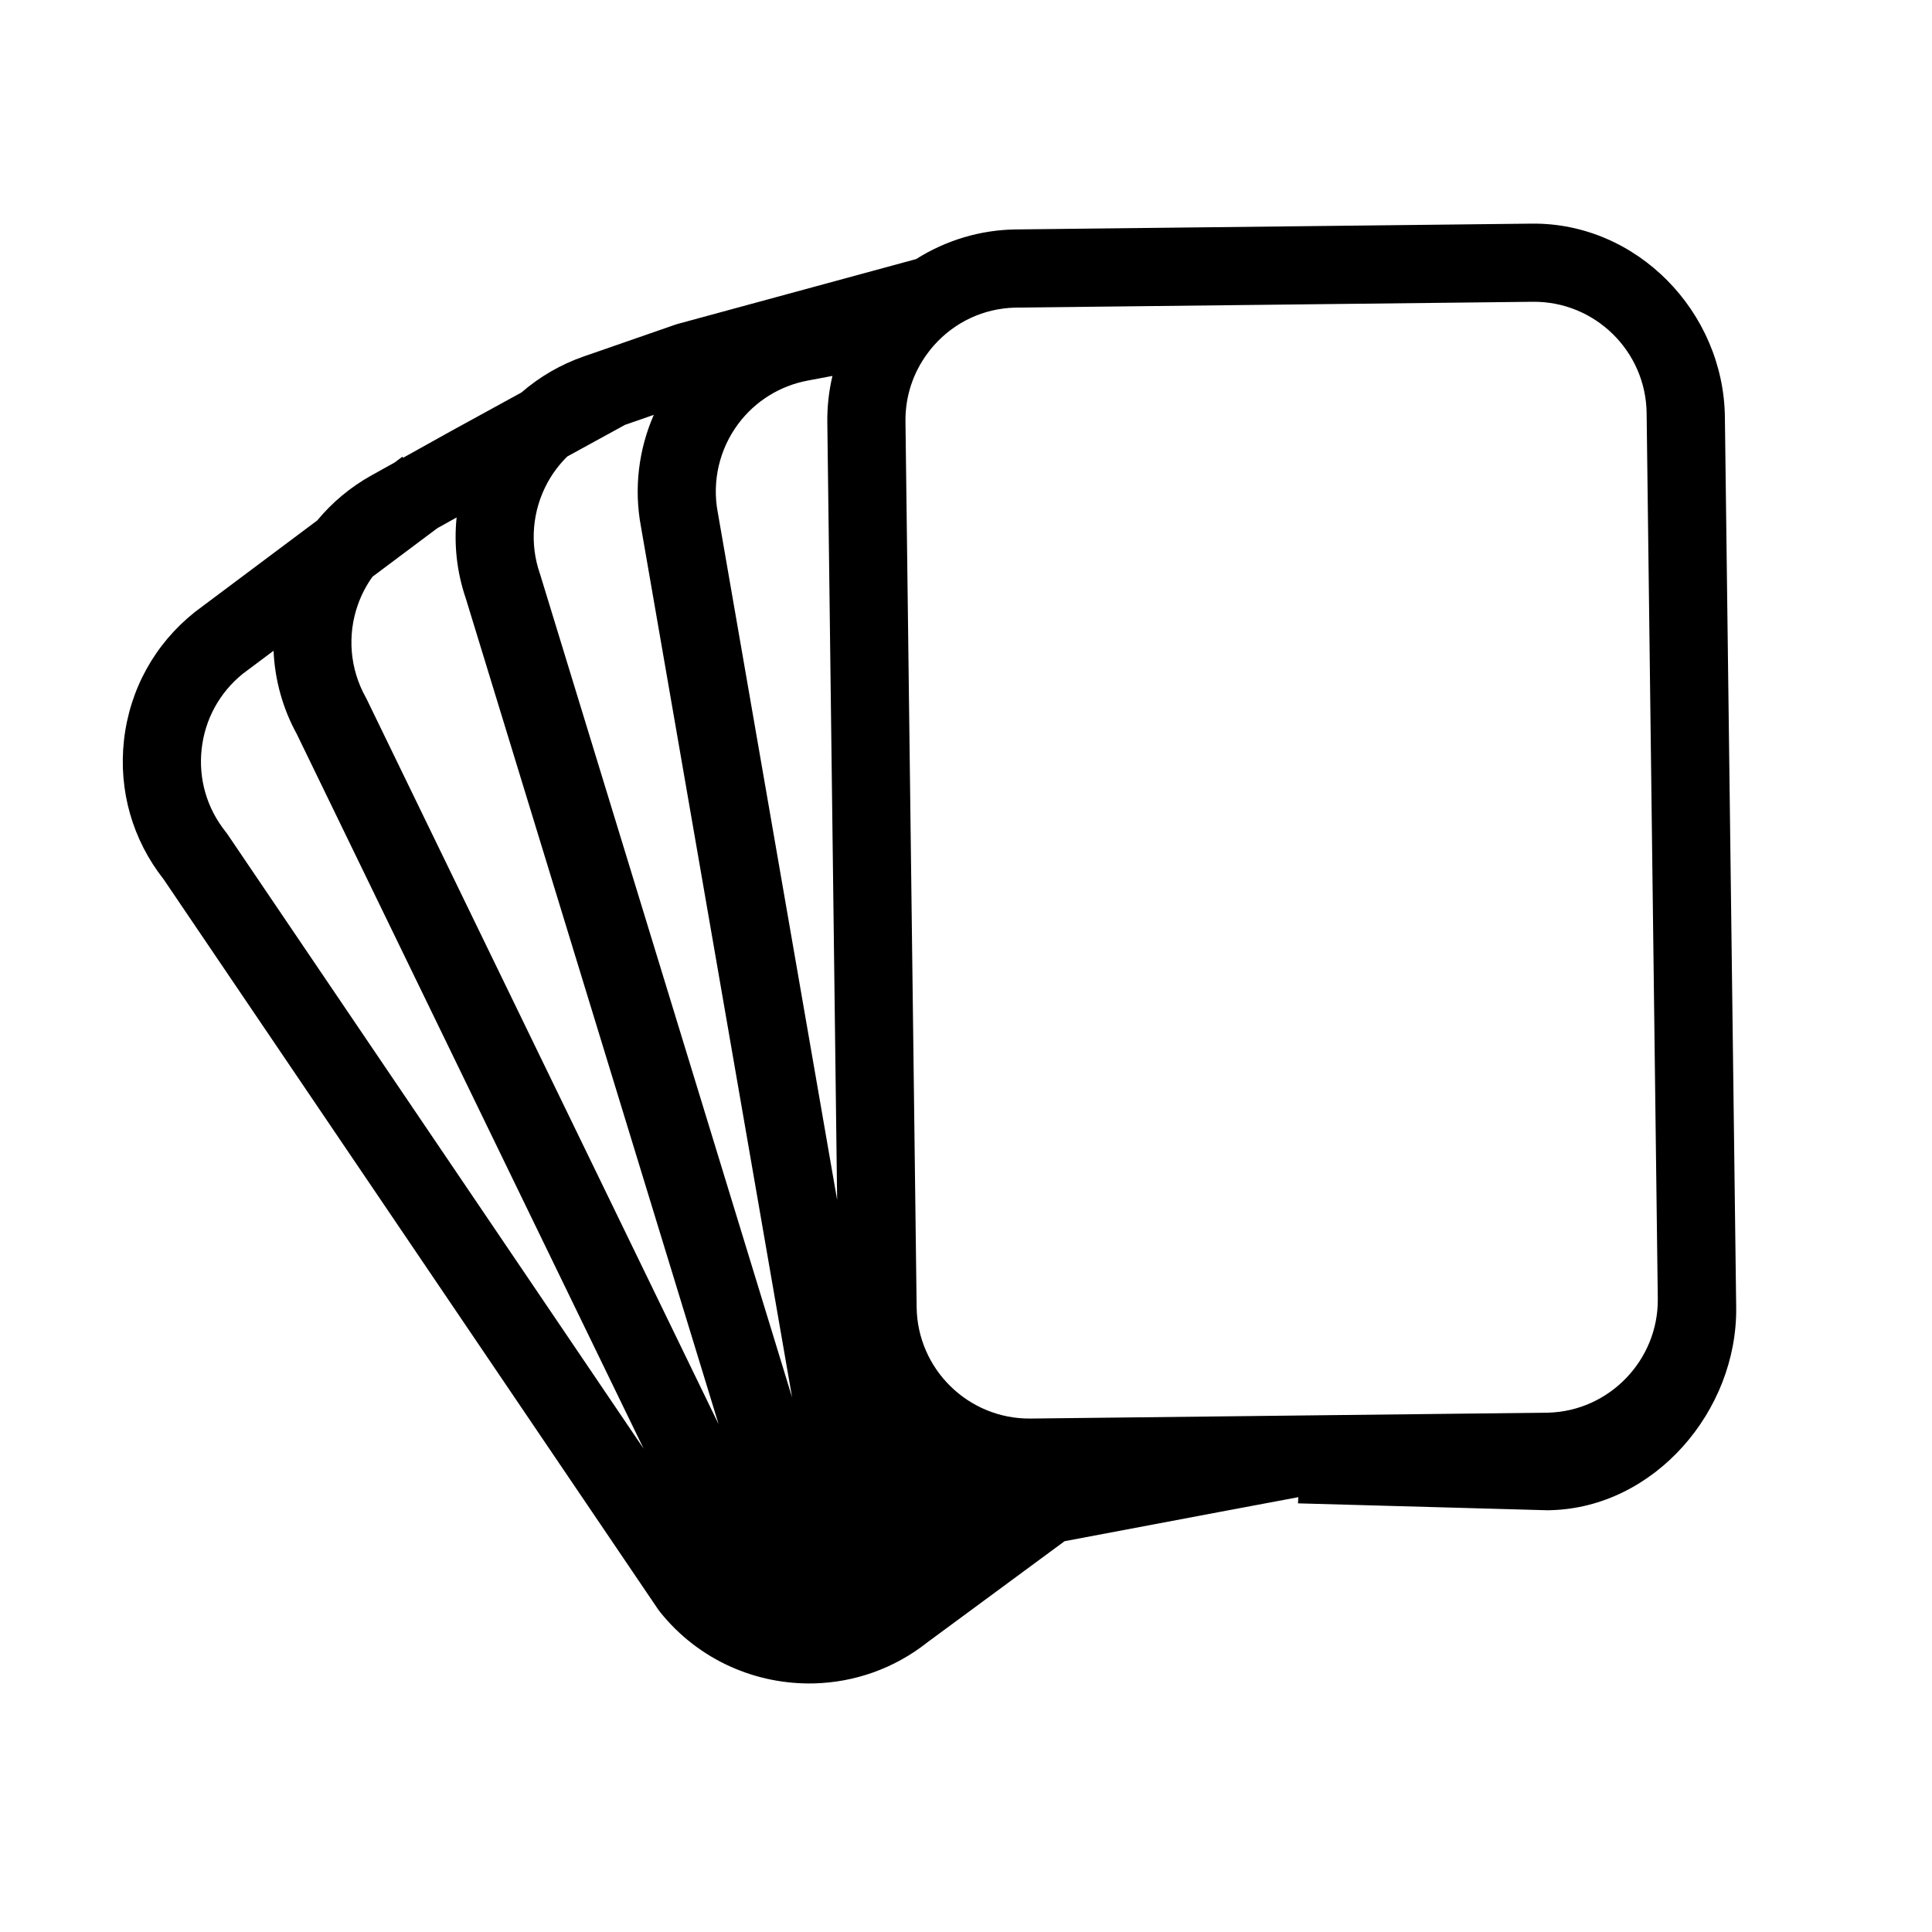 <svg xmlns="http://www.w3.org/2000/svg" xmlns:xlink="http://www.w3.org/1999/xlink" version="1.1" x="0px" y="0px" viewBox="0 0 100 100" enable-background="new 0 0 100 100" xml:space="preserve"><g display="none"><g display="inline"><path d="M46.121,84.231c-0.881,0.991-1.383,2.242-1.383,3.58c0,2.985,2.427,5.414,5.414,5.414s5.414-2.429,5.414-5.414    c0-1.335-0.652-2.61-1.529-3.596L54,72h6.271L64,68.749v-1.278L60.271,64h-3.957l-0.016-49.365L50.141,4.064l-6.155,10.604    L43.994,64H40.03L36,67.471v1.278L40.03,72H46L46.121,84.231z M54.234,64H51V9.901l3.124,5.299L54.234,64z M46.011,15.201    L49,9.875V64h-2.926L46.011,15.201z M52,76.366c0,0.16-0.907,0.377-1.965,0.377c-1.18,0-2.035-0.268-2.035-0.428v-1.3    c1,0.172,1.265,0.27,2.035,0.27c0.782,0,1.965-0.092,1.965-0.249V76.366z M52,79.935c0,0.16-0.907,0.375-1.965,0.375    c-1.18,0-2.035-0.266-2.035-0.426v-1.33c1,0.172,1.265,0.27,2.035,0.27c0.782,0,1.965-0.093,1.965-0.249V79.935z M48.07,76.344    c0.018,0.036,0.035,0.083,0.035,0.147H48.07V76.344z M48.07,79.911c0.018,0.036,0.035,0.083,0.035,0.146H48.07V79.911z M48,82.121    c1,0.172,1.265,0.269,2.035,0.269c0.782,0,1.965-0.092,1.965-0.249v1.321c0,0.16-0.896,0.396-2,0.396c-1.104,0-2-0.236-2-0.396    V82.121z M48.07,72.952v-0.146c0.018,0.036,0.035,0.083,0.035,0.146H48.07z M50.15,91.146c-1.839,0-3.334-1.496-3.334-3.334    c0-0.839,0.316-1.622,0.877-2.237c0.659,0.236,1.488,0.364,2.457,0.364c0.965,0,1.792-0.127,2.45-0.361    c0.558,0.611,0.885,1.397,0.885,2.234C53.484,89.649,51.988,91.146,50.15,91.146z M52,72.829c0,0.16-0.907,0.375-1.965,0.375    c-1.18,0-2.035-0.266-2.035-0.426V72h4V72.829z M59.41,70H40.891l-2.288-2l2.288-2H59.41l2.287,2L59.41,70z"/><path d="M50.15,86.585c-1.004,0-1.82,0.816-1.82,1.819c0,1.004,0.816,1.819,1.82,1.819c1.004,0,1.821-0.815,1.821-1.819    C51.971,87.401,51.154,86.585,50.15,86.585z M50.15,88.769c-0.201,0-0.363-0.164-0.363-0.364s0.162-0.364,0.363-0.364    c0.202,0,0.364,0.164,0.364,0.364S50.352,88.769,50.15,88.769z"/></g></g><g display="none"><g display="inline"><path d="M50.054,30.861c-10.139,0-18.389,8.249-18.389,18.389c0,10.139,8.25,18.389,18.389,18.389    c10.14,0,18.39-8.25,18.39-18.389C68.443,39.11,60.193,30.861,50.054,30.861z M50.054,64.627c-8.478,0-15.376-6.898-15.376-15.377    s6.898-15.376,15.376-15.376c8.479,0,15.376,6.897,15.376,15.376S58.532,64.627,50.054,64.627z"/><path d="M39.097,73.08c-2.383,0-4.321,1.938-4.321,4.32s1.938,4.32,4.321,4.32c2.382,0,4.32-1.938,4.32-4.32    S41.479,73.08,39.097,73.08z M39.097,78.707c-0.722,0-1.308-0.586-1.308-1.307c0-0.723,0.586-1.309,1.308-1.309    c0.721,0,1.308,0.586,1.308,1.309C40.404,78.121,39.817,78.707,39.097,78.707z"/><path d="M50.075,24.095c-13.871,0-25.156,11.285-25.156,25.156c0,13.871,11.285,25.156,25.156,25.156S75.231,63.121,75.231,49.25    C75.231,35.379,63.946,24.095,50.075,24.095z M50.075,71.395c-12.21,0-22.144-9.934-22.144-22.144    c0-12.209,9.934-22.143,22.144-22.143s22.144,9.934,22.144,22.143C72.219,61.461,62.285,71.395,50.075,71.395z"/><path d="M69.903,30.821c2.383,0,4.321-1.938,4.321-4.321s-1.938-4.321-4.321-4.321c-2.382,0-4.32,1.938-4.32,4.321    S67.521,30.821,69.903,30.821z M69.903,25.192c0.722,0,1.309,0.587,1.309,1.308s-0.587,1.308-1.309,1.308    c-0.721,0-1.308-0.587-1.308-1.308S69.183,25.192,69.903,25.192z"/><path d="M20.386,48.065c2.382,0,4.32-1.938,4.32-4.321c0-2.382-1.938-4.32-4.32-4.32c-2.383,0-4.321,1.938-4.321,4.32    C16.064,46.127,18.003,48.065,20.386,48.065z M20.386,42.437c0.721,0,1.308,0.586,1.308,1.308s-0.587,1.308-1.308,1.308    c-0.722,0-1.309-0.587-1.309-1.308S19.664,42.437,20.386,42.437z"/><path d="M79.87,49.279c-2.383,0-4.321,1.938-4.321,4.321c0,2.381,1.938,4.32,4.321,4.32c2.382,0,4.32-1.939,4.32-4.32    C84.19,51.217,82.252,49.279,79.87,49.279z M79.87,54.906c-0.722,0-1.308-0.586-1.308-1.307c0-0.723,0.586-1.309,1.308-1.309    s1.308,0.586,1.308,1.309C81.178,54.32,80.592,54.906,79.87,54.906z"/><path d="M77.101,22.203C69.877,14.979,60.271,11,50.054,11c-10.217,0-19.823,3.979-27.047,11.203    c-7.224,7.225-11.203,16.83-11.203,27.046c0,10.217,3.979,19.823,11.203,27.047C30.231,83.521,39.837,87.5,50.054,87.5    s19.823-3.979,27.046-11.203c7.225-7.225,11.203-16.83,11.203-27.047C88.304,39.033,84.325,29.428,77.101,22.203z M74.971,74.166    c-6.655,6.656-15.504,10.322-24.917,10.322s-18.261-3.666-24.917-10.322c-6.655-6.654-10.321-15.504-10.321-24.917    c0-9.412,3.666-18.261,10.321-24.916c6.656-6.655,15.505-10.321,24.917-10.321c9.413,0,18.261,3.666,24.917,10.321    s10.32,15.504,10.32,24.916C85.291,58.662,81.626,67.512,74.971,74.166z"/><path d="M75.549,43.905c0,2.382,1.938,4.321,4.321,4.321c2.382,0,4.32-1.938,4.32-4.321s-1.938-4.321-4.32-4.321    C77.487,39.584,75.549,41.523,75.549,43.905z M81.178,43.905c0,0.721-0.586,1.308-1.308,1.308s-1.308-0.587-1.308-1.308    s0.586-1.308,1.308-1.308S81.178,43.184,81.178,43.905z"/><path d="M72.271,34.879c0,2.382,1.938,4.321,4.321,4.321c2.382,0,4.32-1.938,4.32-4.321s-1.938-4.321-4.32-4.321    C74.21,30.558,72.271,32.497,72.271,34.879z M76.593,33.571c0.721,0,1.308,0.587,1.308,1.308s-0.587,1.308-1.308,1.308    c-0.722,0-1.309-0.587-1.309-1.308S75.871,33.571,76.593,33.571z"/><path d="M27.854,63.723c0-2.383-1.938-4.32-4.321-4.32s-4.321,1.938-4.321,4.32s1.938,4.32,4.321,4.32    S27.854,66.105,27.854,63.723z M23.534,65.029c-0.721,0-1.308-0.586-1.308-1.307c0-0.723,0.587-1.309,1.308-1.309    s1.308,0.586,1.308,1.309C24.842,64.443,24.255,65.029,23.534,65.029z"/><path d="M76.593,59.402c-2.383,0-4.321,1.938-4.321,4.32s1.938,4.32,4.321,4.32c2.382,0,4.32-1.938,4.32-4.32    S78.975,59.402,76.593,59.402z M76.593,65.029c-0.722,0-1.309-0.586-1.309-1.307c0-0.723,0.587-1.309,1.309-1.309    c0.721,0,1.308,0.586,1.308,1.309C77.9,64.443,77.313,65.029,76.593,65.029z"/><path d="M30.223,30.821c2.382,0,4.321-1.938,4.321-4.321s-1.938-4.321-4.321-4.321s-4.321,1.938-4.321,4.321    S27.84,30.821,30.223,30.821z M30.223,25.192c0.721,0,1.308,0.587,1.308,1.308s-0.587,1.308-1.308,1.308s-1.308-0.587-1.308-1.308    S29.501,25.192,30.223,25.192z"/><path d="M61.029,73.08c-2.382,0-4.32,1.938-4.32,4.32s1.938,4.32,4.32,4.32c2.383,0,4.321-1.938,4.321-4.32    S63.412,73.08,61.029,73.08z M61.029,78.707c-0.721,0-1.308-0.586-1.308-1.307c0-0.723,0.587-1.309,1.308-1.309    c0.722,0,1.309,0.586,1.309,1.309C62.338,78.121,61.751,78.707,61.029,78.707z"/><path d="M23.534,39.2c2.382,0,4.321-1.938,4.321-4.321s-1.938-4.321-4.321-4.321s-4.321,1.938-4.321,4.321    S21.151,39.2,23.534,39.2z M23.534,33.571c0.721,0,1.308,0.587,1.308,1.308s-0.587,1.308-1.308,1.308s-1.308-0.587-1.308-1.308    S22.812,33.571,23.534,33.571z"/><path d="M61.029,25.522c2.383,0,4.321-1.938,4.321-4.321s-1.938-4.321-4.321-4.321c-2.382,0-4.32,1.938-4.32,4.321    S58.647,25.522,61.029,25.522z M61.029,19.893c0.722,0,1.309,0.587,1.309,1.308s-0.587,1.308-1.309,1.308    c-0.721,0-1.308-0.587-1.308-1.308S60.309,19.893,61.029,19.893z"/><path d="M50.027,75.162c-2.383,0-4.321,1.938-4.321,4.32s1.938,4.32,4.321,4.32c2.382,0,4.32-1.938,4.32-4.32    S52.409,75.162,50.027,75.162z M50.027,80.791c-0.722,0-1.308-0.588-1.308-1.309s0.586-1.309,1.308-1.309    c0.721,0,1.308,0.588,1.308,1.309S50.748,80.791,50.027,80.791z"/><path d="M30.223,67.779c-2.382,0-4.321,1.939-4.321,4.32c0,2.383,1.938,4.322,4.321,4.322s4.321-1.939,4.321-4.322    C34.543,69.719,32.605,67.779,30.223,67.779z M30.223,73.408c-0.721,0-1.308-0.586-1.308-1.309c0-0.721,0.587-1.307,1.308-1.307    s1.308,0.586,1.308,1.307C31.531,72.822,30.944,73.408,30.223,73.408z"/><path d="M50.027,23.439c2.382,0,4.32-1.938,4.32-4.321c0-2.382-1.938-4.32-4.32-4.32c-2.383,0-4.321,1.938-4.321,4.32    C45.707,21.501,47.645,23.439,50.027,23.439z M50.027,17.811c0.721,0,1.308,0.586,1.308,1.308s-0.587,1.308-1.308,1.308    c-0.722,0-1.308-0.587-1.308-1.308S49.306,17.811,50.027,17.811z"/><path d="M24.577,53.6c0-2.383-1.938-4.321-4.321-4.321s-4.321,1.938-4.321,4.321c0,2.381,1.938,4.32,4.321,4.32    S24.577,55.98,24.577,53.6z M18.948,53.6c0-0.723,0.587-1.309,1.308-1.309s1.308,0.586,1.308,1.309    c0,0.721-0.587,1.307-1.308,1.307S18.948,54.32,18.948,53.6z"/><path d="M39.097,25.522c2.382,0,4.32-1.938,4.32-4.321s-1.938-4.321-4.32-4.321c-2.383,0-4.321,1.938-4.321,4.321    S36.714,25.522,39.097,25.522z M39.097,19.893c0.721,0,1.308,0.587,1.308,1.308s-0.587,1.308-1.308,1.308    c-0.722,0-1.308-0.587-1.308-1.308S38.375,19.893,39.097,19.893z"/><path d="M69.903,67.779c-2.382,0-4.32,1.939-4.32,4.32c0,2.383,1.938,4.322,4.32,4.322c2.383,0,4.321-1.939,4.321-4.322    C74.225,69.719,72.286,67.779,69.903,67.779z M69.903,73.408c-0.721,0-1.308-0.586-1.308-1.309c0-0.721,0.587-1.307,1.308-1.307    c0.722,0,1.309,0.586,1.309,1.307C71.212,72.822,70.625,73.408,69.903,73.408z"/></g></g><g display="none"><path display="inline" d="M89,56.521v-6.89c0-11.287-3.213-20.745-9.41-27.333C73.257,15.567,64.102,12,52.991,12h-5.176   c-11.11,0-20.169,3.567-26.501,10.299C15.115,28.887,12,38.345,12,49.632v7.329c-2,2.813-3.474,6.902-3.474,11.39   C8.526,78.143,14.063,85,22.545,85h1.263c1.099,0,2.201,0.938,3.639,0.938c3.741,0,6.554-3.322,6.554-7.062v-22.52   c0-3.741-2.812-6.635-6.554-6.635c-1.939,0-3.46,0.28-4.697,2.28h-0.204C21.895,52,21,51.744,21,51.82v-4.876   c0-7.771,2.798-14.371,8.424-19.085c5.365-4.495,12.79-6.97,21.067-6.97c8.277,0,15.667,2.475,21.032,6.97   C77.15,32.573,80,39.173,80,46.944v4.833C80,51.727,79.134,52,78.604,52h-0.203c-1.238-2-2.833-2.28-4.773-2.28   c-3.741,0-6.628,2.894-6.628,6.635v22.52c0,3.74,2.887,7.062,6.628,7.062c1.438,0,2.616-0.938,3.715-0.938h1.262   c8.481,0,14.117-6.857,14.117-16.649C92.722,63.625,91,59.371,89,56.521z M24,56.355c0-1.796,1.704-3.257,3.5-3.257   S31,54.56,31,56.355v22.52c0,1.795-1.704,3.256-3.5,3.256S24,80.67,24,78.875V56.355z M21.238,80.84   c-6.827-0.753-9.319-7.199-9.319-12.768c0-5.512,2.455-11.88,9.119-12.744C20.987,55.664,21,56.007,21,56.355v22.52   C21,79.559,21.049,80.218,21.238,80.84z M73.98,25.155c-5.998-5.026-14.395-7.793-23.499-7.793s-17.521,2.768-23.52,7.793   C20.509,30.561,17,38.096,17,46.944v5.786c-1,0.273-1,0.601-2,0.978v-4.076C15,28.29,27.396,16,47.815,16h5.176   C73.41,16,86,28.29,86,49.632v3.865c-1-0.352-2-0.654-2-0.905v-5.647C84,38.096,80.434,30.561,73.98,25.155z M77,78.875   c0,1.795-1.705,3.256-3.5,3.256c-1.797,0-3.5-1.461-3.5-3.256v-22.52c0-1.796,1.703-3.257,3.5-3.257c1.795,0,3.5,1.461,3.5,3.257   V78.875z M79.838,80.84C80.025,80.218,80,79.559,80,78.875v-22.52c0-0.349,0.301-0.691,0.25-1.027   c2.281,0.296,3.75,1.234,5.75,2.564V58h-0.232c2.489,3,3.426,6.494,3.426,10.041C89.193,73.609,86.664,80.087,79.838,80.84z"/></g><g><path d="M79.284,11.575l-26.694,0.3c-1.851,0.021-3.636,0.565-5.169,1.534l-12.344,3.357c-0.046,0.013-0.092,0.027-0.137,0.043   l-4.215,1.464l-0.002-0.004l-0.022,0.012l-0.485,0.168c-1.197,0.416-2.288,1.053-3.228,1.867l-3.631,1.99l-2.49,1.387l-0.04-0.054   l-0.396,0.297l-1.217,0.677c-1.076,0.6-2.02,1.391-2.794,2.325l-6.303,4.717c-0.018,0.013-0.034,0.026-0.051,0.04   c-2.062,1.648-3.357,4-3.649,6.621c-0.288,2.594,0.439,5.146,2.051,7.194l25.596,37.792c0.029,0.043,0.062,0.086,0.095,0.128   c2.007,2.511,4.998,3.78,7.986,3.702c2.064-0.055,4.127-0.752,5.864-2.131l7.094-5.229l8.012-1.512l4.088-0.767l-0.021,0.32   l12.929,0.358c0.052-0.002,0.102-0.003,0.154-0.004c5.361-0.141,9.66-5.125,9.6-10.491L89.28,21.594   C89.219,16.147,84.731,11.515,79.284,11.575z M28.346,24.97c0.273-0.499,0.617-0.949,1.015-1.341l2.988-1.638l1.491-0.518   c-0.788,1.802-1.033,3.817-0.666,5.776l7.825,45.08l-13.03-42.562c-0.007-0.024-0.015-0.047-0.023-0.072   C27.405,28.139,27.551,26.417,28.346,24.97z M42.822,21.866l0.508,40.243l-6.174-35.565c-0.002-0.01-0.004-0.02-0.006-0.03   c-0.302-1.603,0.086-3.272,1.065-4.58c0.875-1.169,2.149-1.963,3.586-2.234l1.286-0.242C42.902,20.238,42.812,21.044,42.822,21.866   z M23.634,26.783c-0.144,1.405,0.011,2.84,0.479,4.202l13.082,42.733L18.978,36.185c-0.017-0.034-0.035-0.068-0.053-0.101   c-0.815-1.464-0.961-3.212-0.397-4.795c0.184-0.517,0.438-1,0.752-1.438l3.356-2.512L23.634,26.783z M11.679,43.051   c-0.974-1.217-1.414-2.739-1.241-4.287c0.17-1.538,0.928-2.918,2.131-3.891l1.59-1.189c0.065,1.497,0.469,2.975,1.204,4.314   l17.951,36.985l-21.54-31.803C11.743,43.136,11.712,43.093,11.679,43.051z M85.807,67.224c0.035,3.168-2.51,5.813-5.675,5.896   l-26.788,0.304c-3.217,0.035-5.863-2.553-5.899-5.771l-0.578-45.834c-0.015-1.289,0.385-2.516,1.154-3.547   c0.103-0.141,0.209-0.271,0.312-0.387c1.085-1.223,2.58-1.92,4.21-1.963l26.787-0.302c3.217-0.036,5.864,2.552,5.899,5.771   L85.807,67.224z"/></g></svg>
